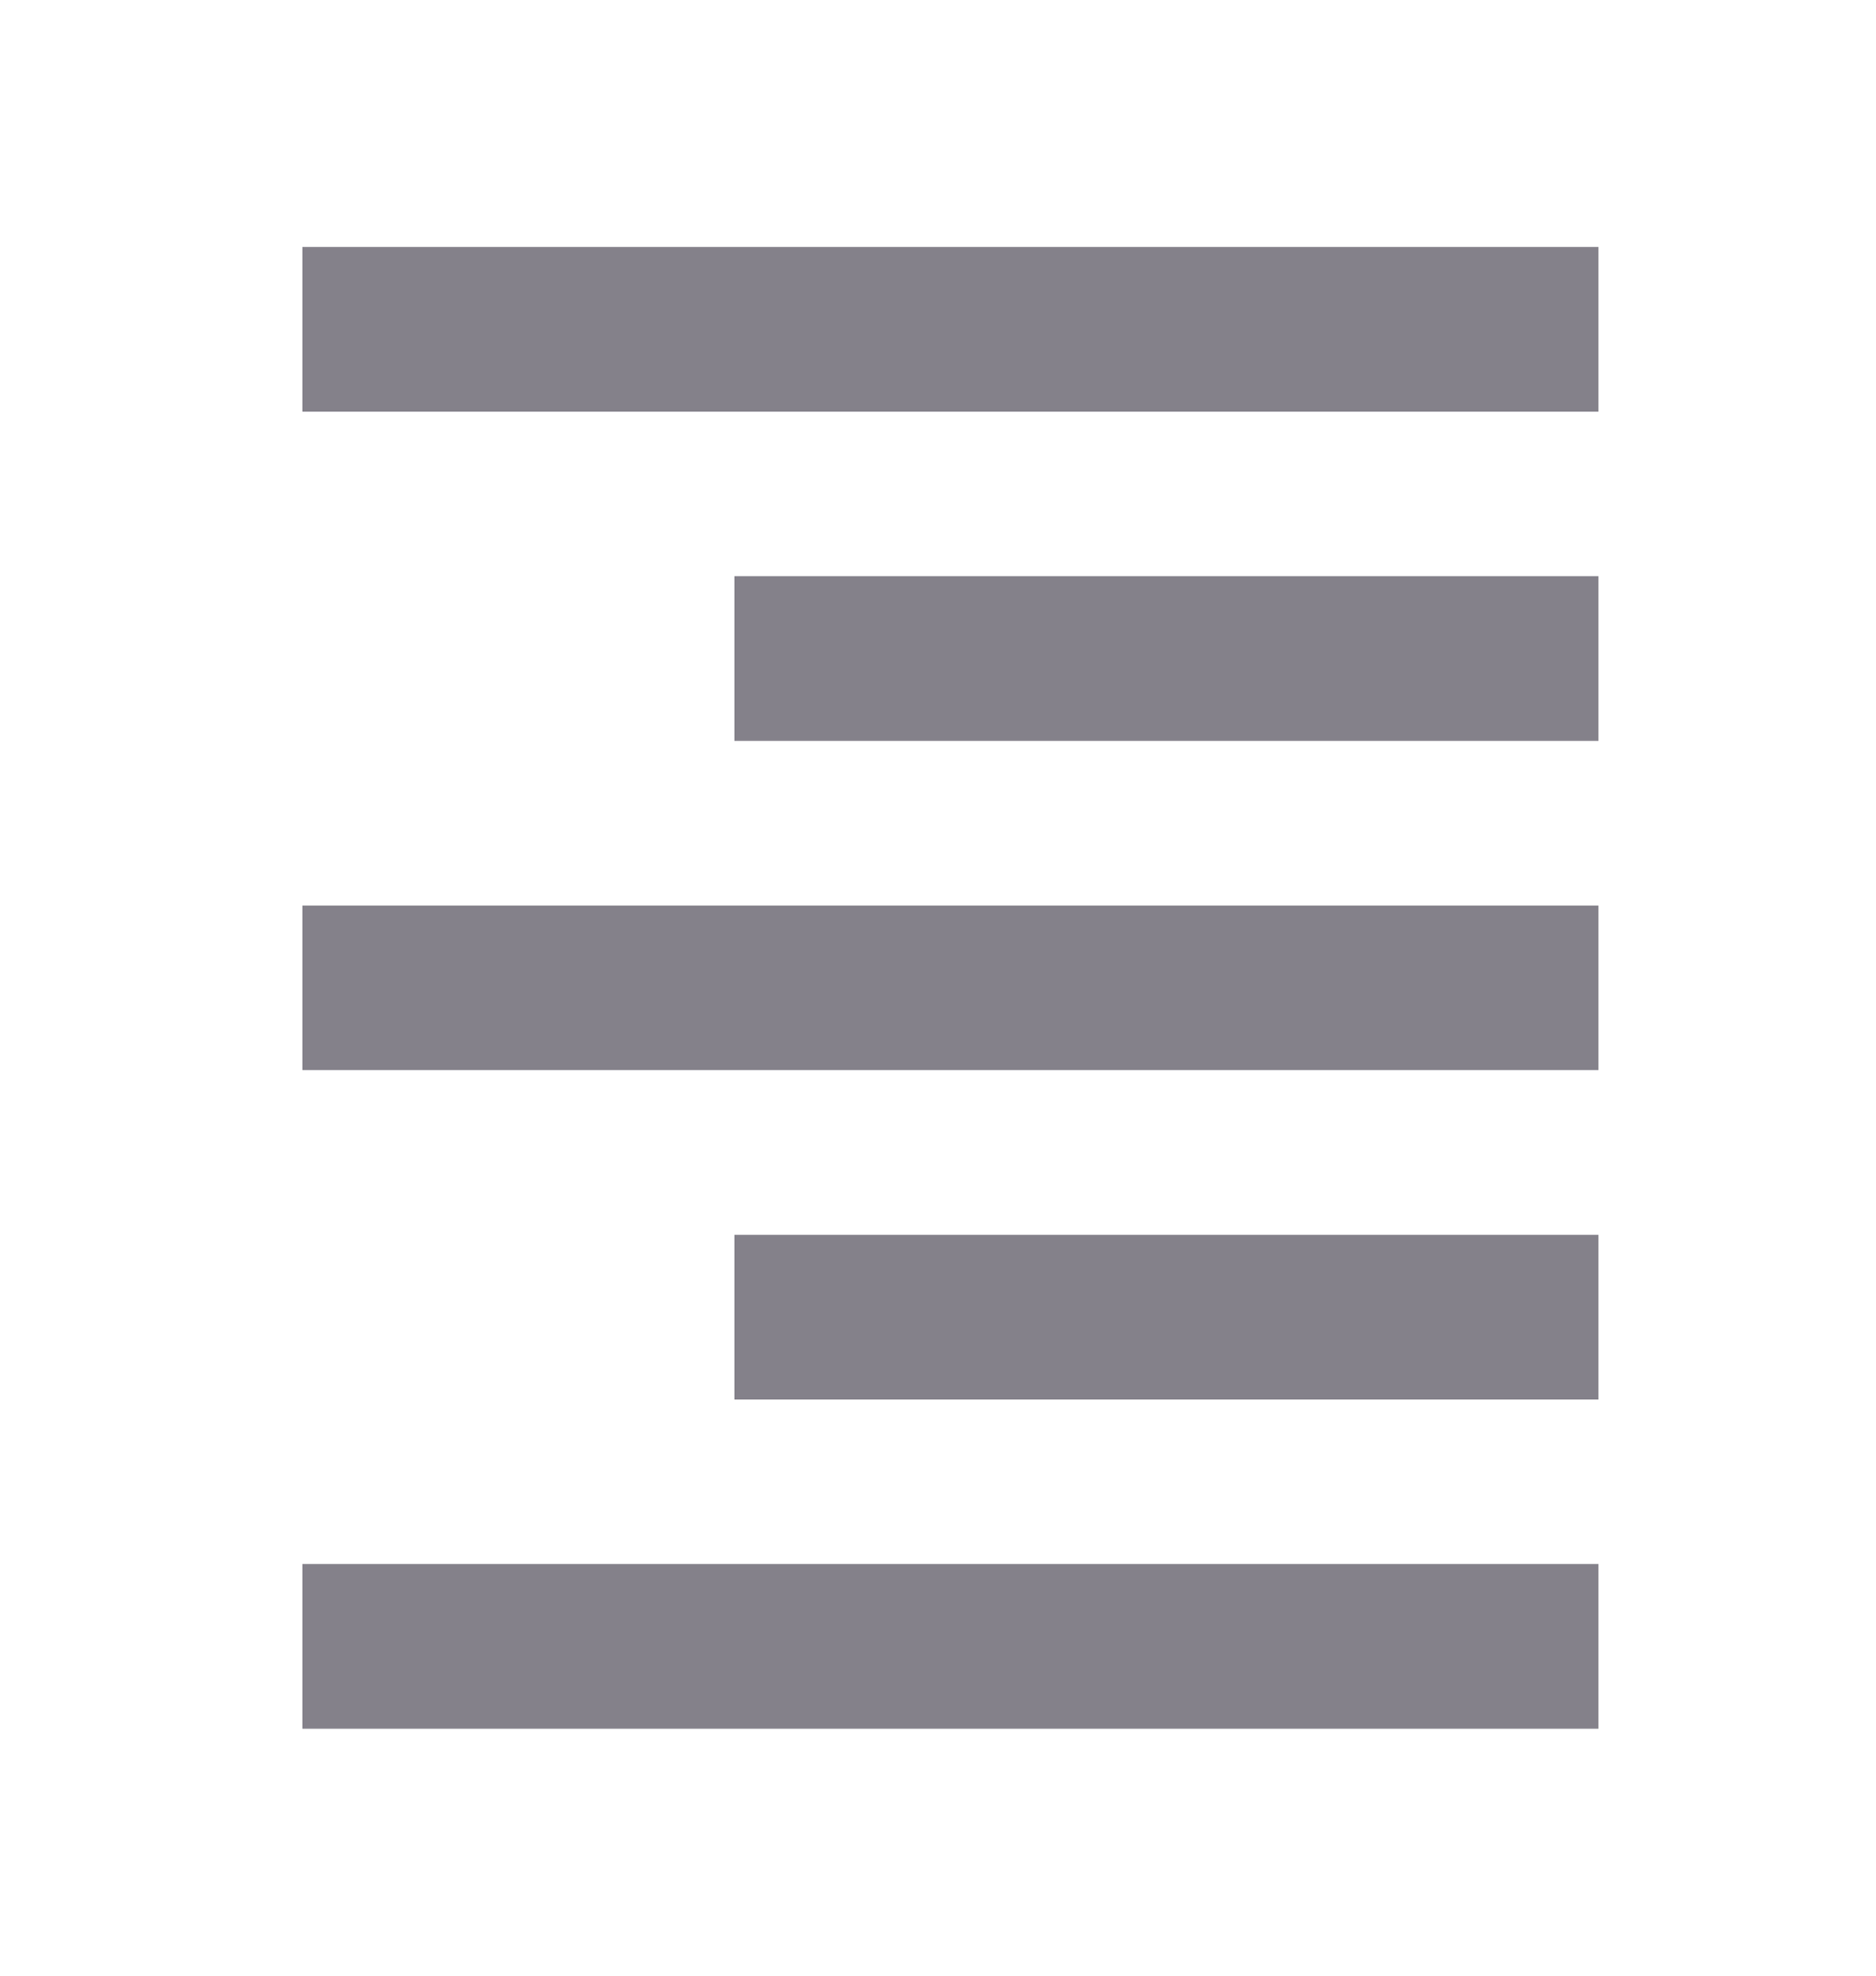 <svg width="19" height="20" viewBox="0 0 19 20" fill="none" xmlns="http://www.w3.org/2000/svg">
<path d="M3.062 17.5H16.188V15.833H3.062V17.5ZM7.438 14.167H16.188V12.5H7.438V14.167ZM3.062 10.833H16.188V9.167H3.062V10.833ZM7.438 7.5H16.188V5.833H7.438V7.5ZM3.062 2.5V4.167H16.188V2.5H3.062Z" fill="#84818A"/>
</svg>
